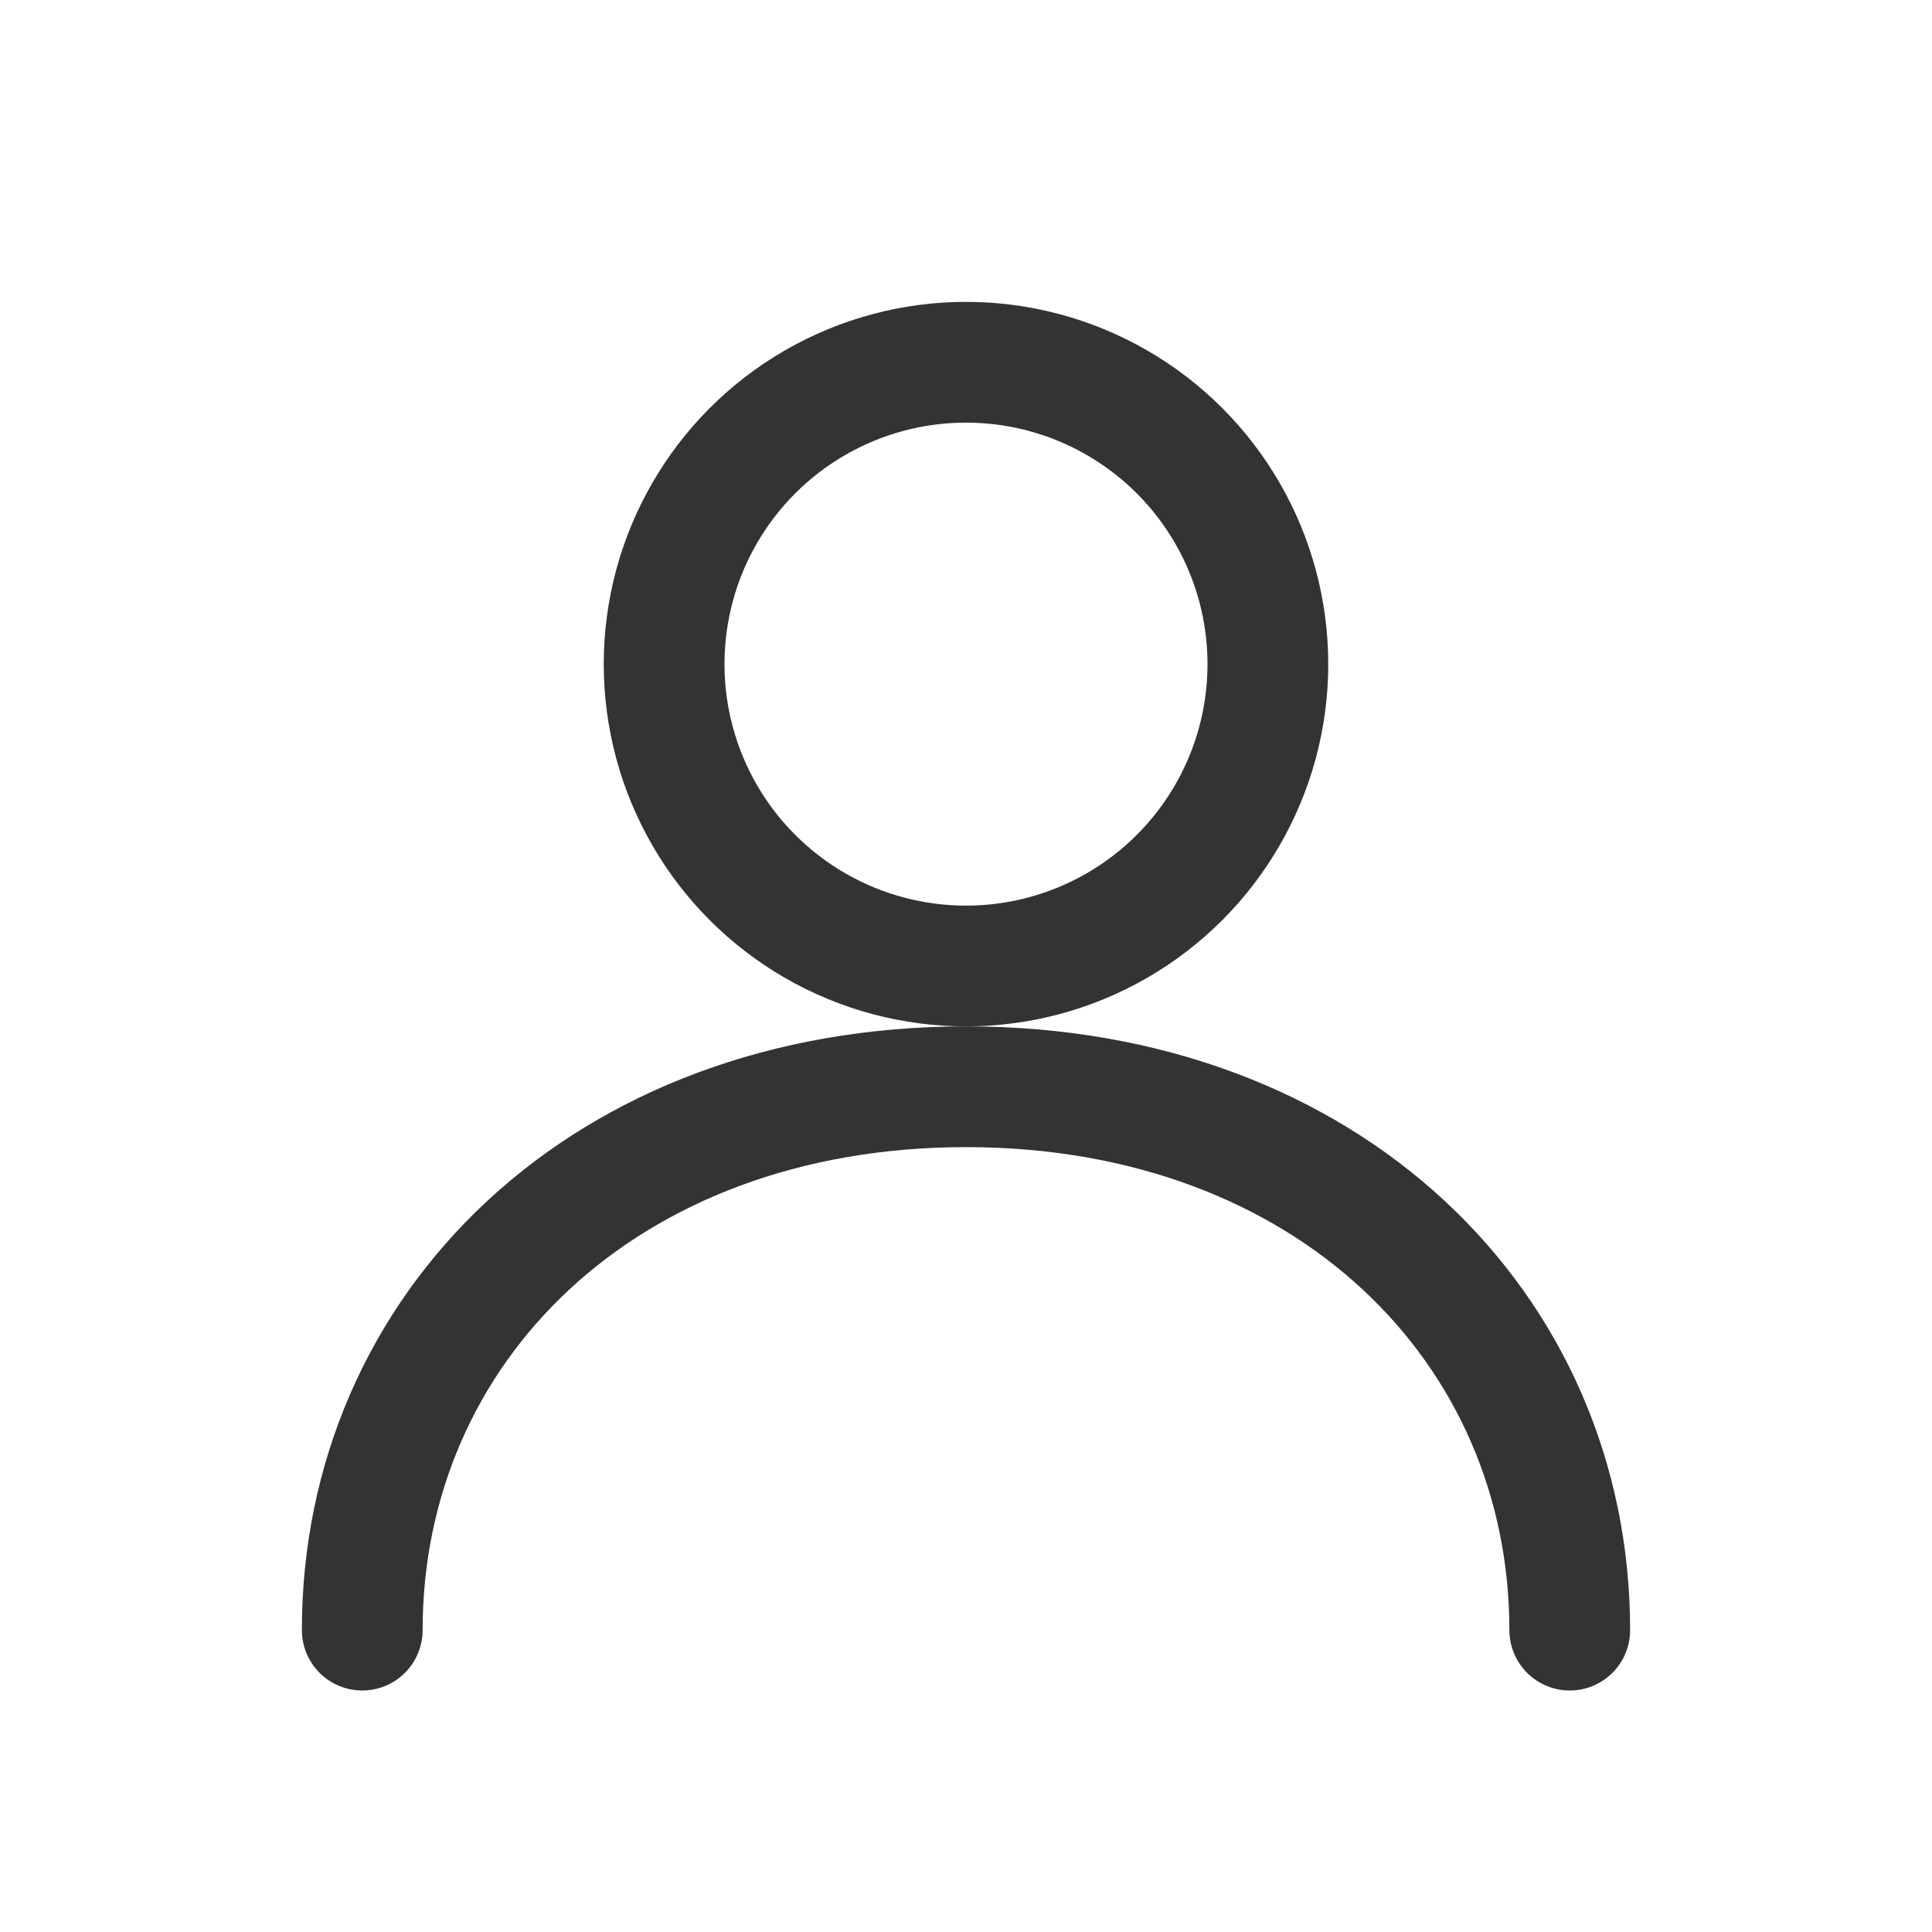 <svg xmlns="http://www.w3.org/2000/svg" width="32" height="32" viewBox="0 0 32 32" fill="none">
  <circle cx="16" cy="11" r="5" stroke="#333" stroke-width="2" fill="none"/>
  <path d="M6 27 C6 22, 10 18, 16 18 C22 18, 26 22, 26 27" stroke="#333" stroke-width="2" fill="none" stroke-linecap="round"/>
</svg>
